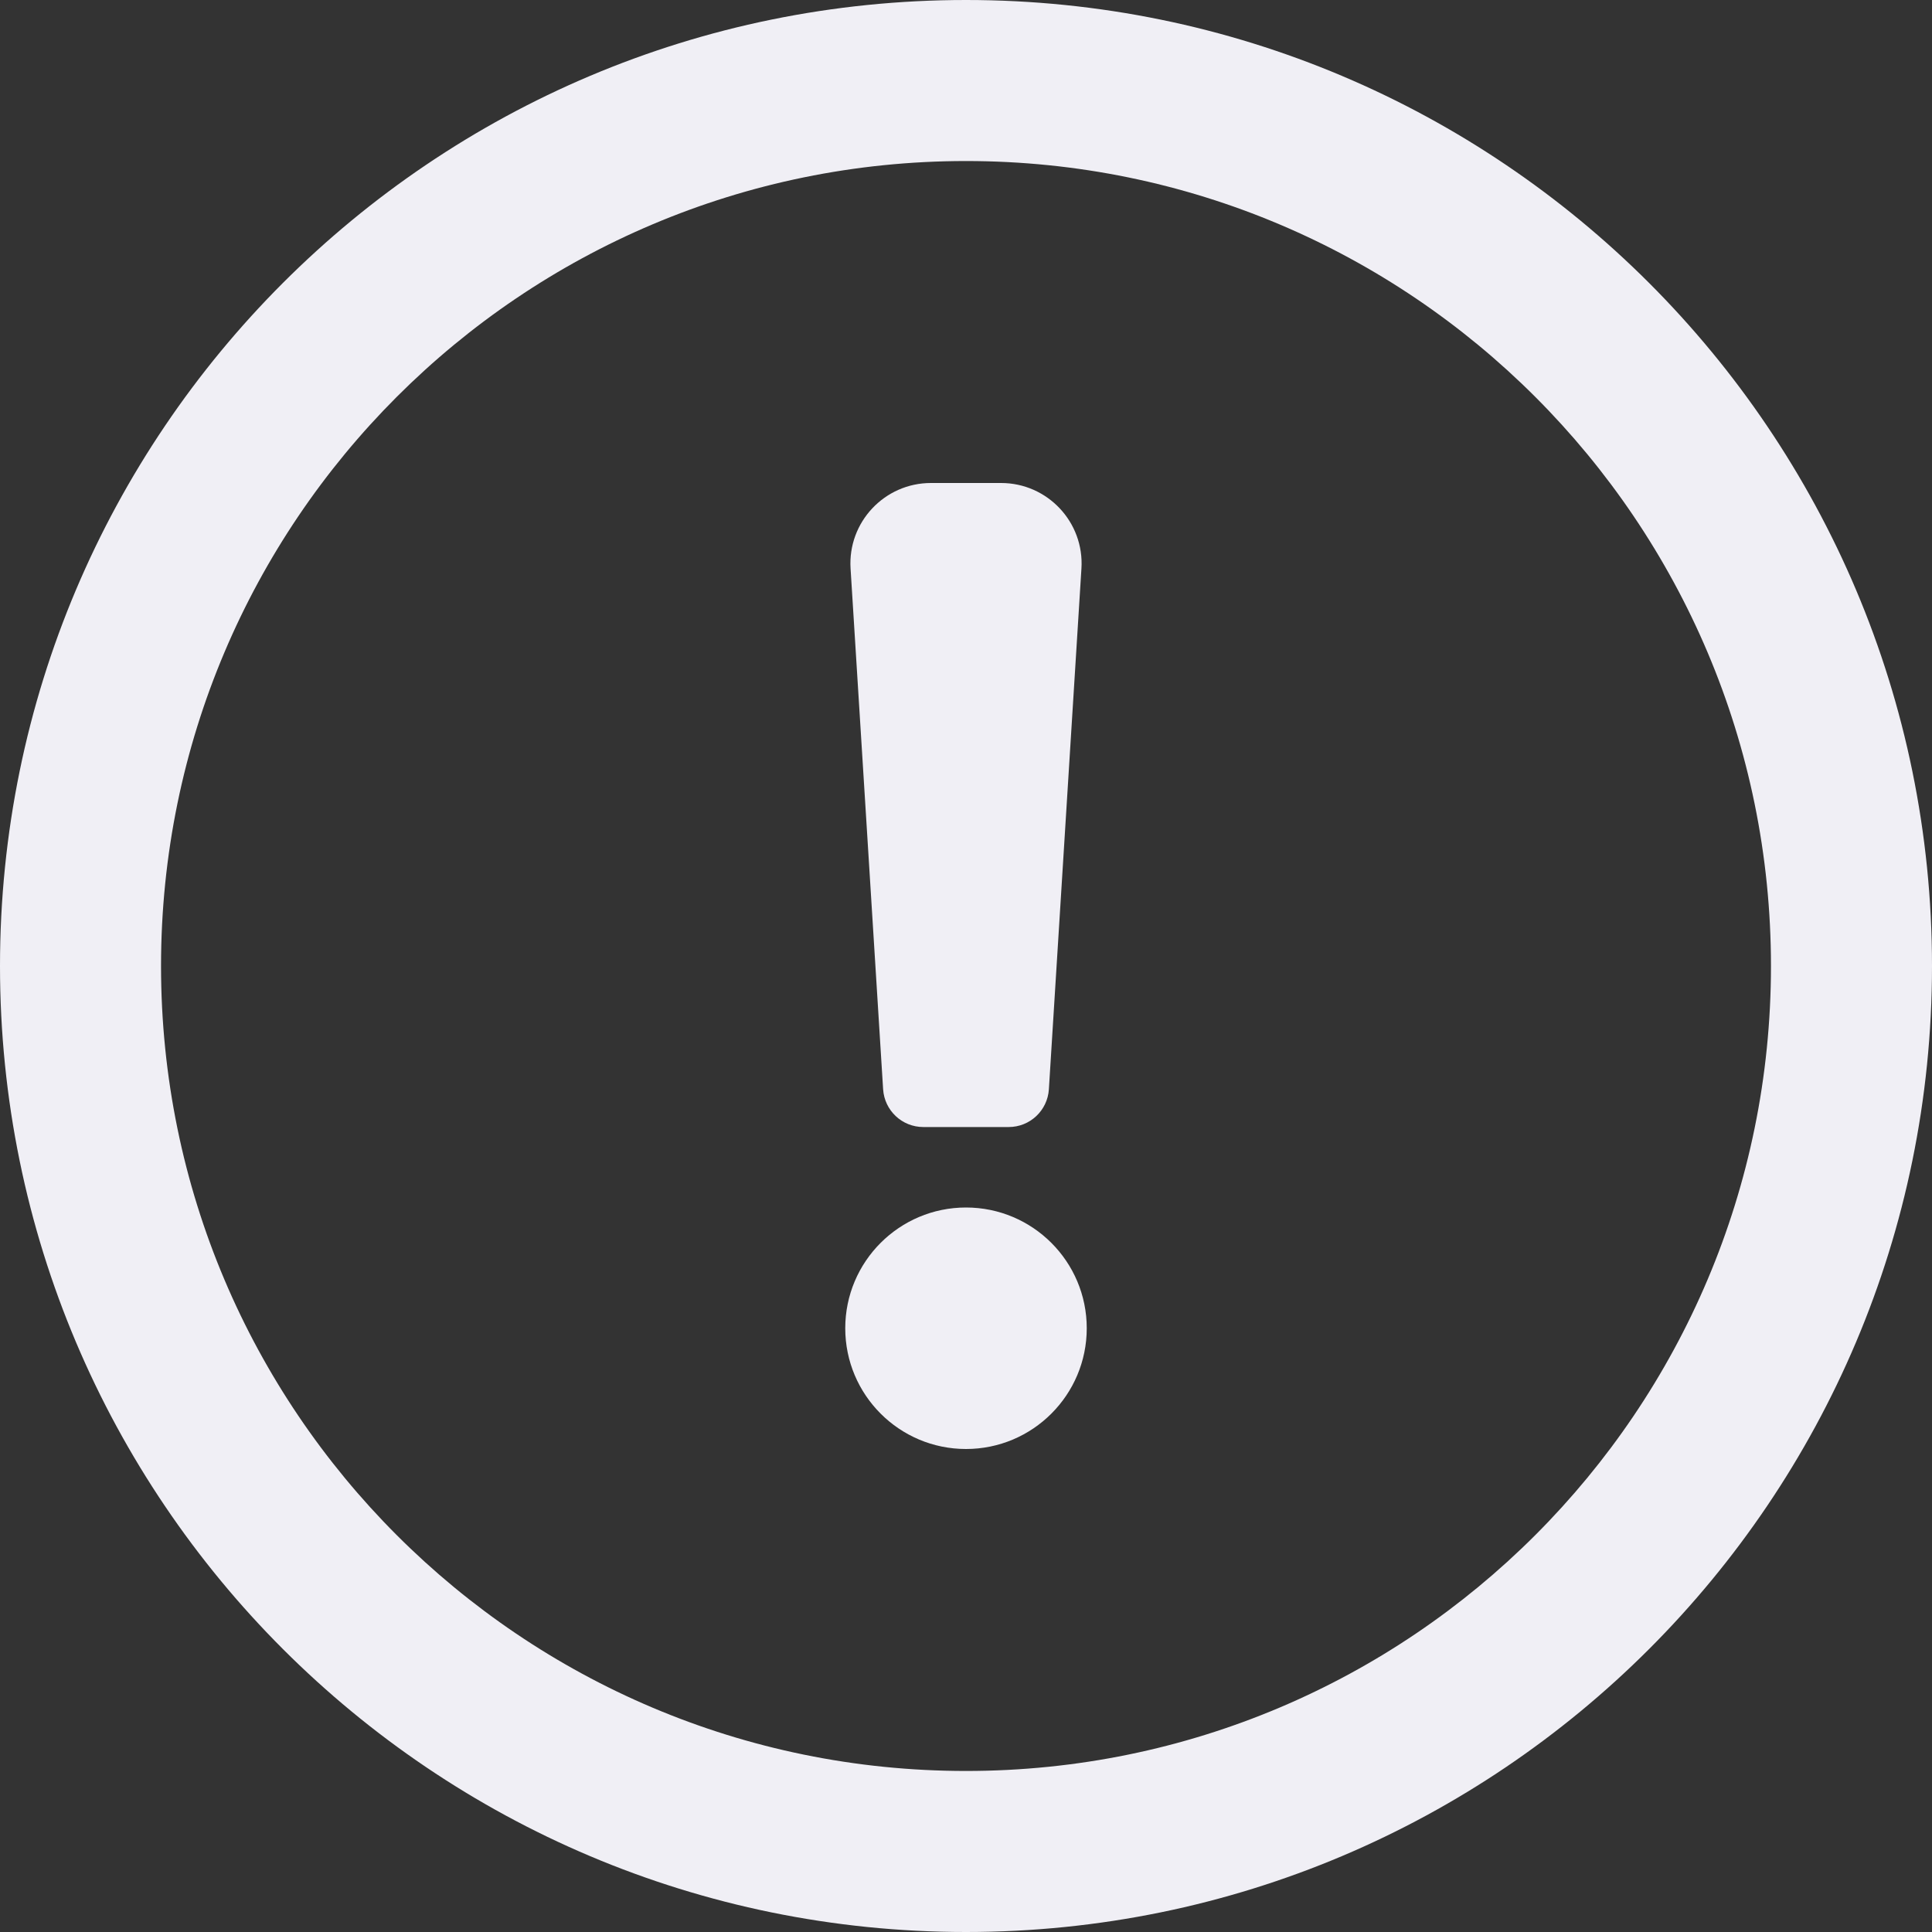 <svg width="20" height="20" viewBox="0 0 20 20" fill="none" xmlns="http://www.w3.org/2000/svg">
<rect x="0" y="0" width="20" height="20" fill="#333333" stroke="none"/>
<path d="M11.25 13.75C11.25 14.44 10.69 15 10 15C9.31 15 8.75 14.44 8.75 13.75C8.75 13.06 9.31 12.5 10 12.5C10.69 12.5 11.25 13.06 11.25 13.75Z" fill="#F0EFF5"/>
<path d="M9.637 5C9.156 5 8.775 5.406 8.805 5.885L9.142 11.276C9.156 11.496 9.338 11.667 9.558 11.667H10.442C10.662 11.667 10.844 11.496 10.858 11.276L11.195 5.885C11.225 5.406 10.844 5 10.363 5H9.637Z" fill="#F0EFF5"/>
<path fill-rule="evenodd" clip-rule="evenodd" d="M0 10C0 4.477 4.477 0 10 0C15.523 0 20 4.477 20 10C20 15.523 15.523 20 10 20C4.477 20 0 15.523 0 10ZM10 1.667C5.398 1.667 1.667 5.398 1.667 10C1.667 14.602 5.398 18.333 10 18.333C14.602 18.333 18.333 14.602 18.333 10C18.333 5.398 14.602 1.667 10 1.667Z" fill="#F0EFF5"/>
</svg>
